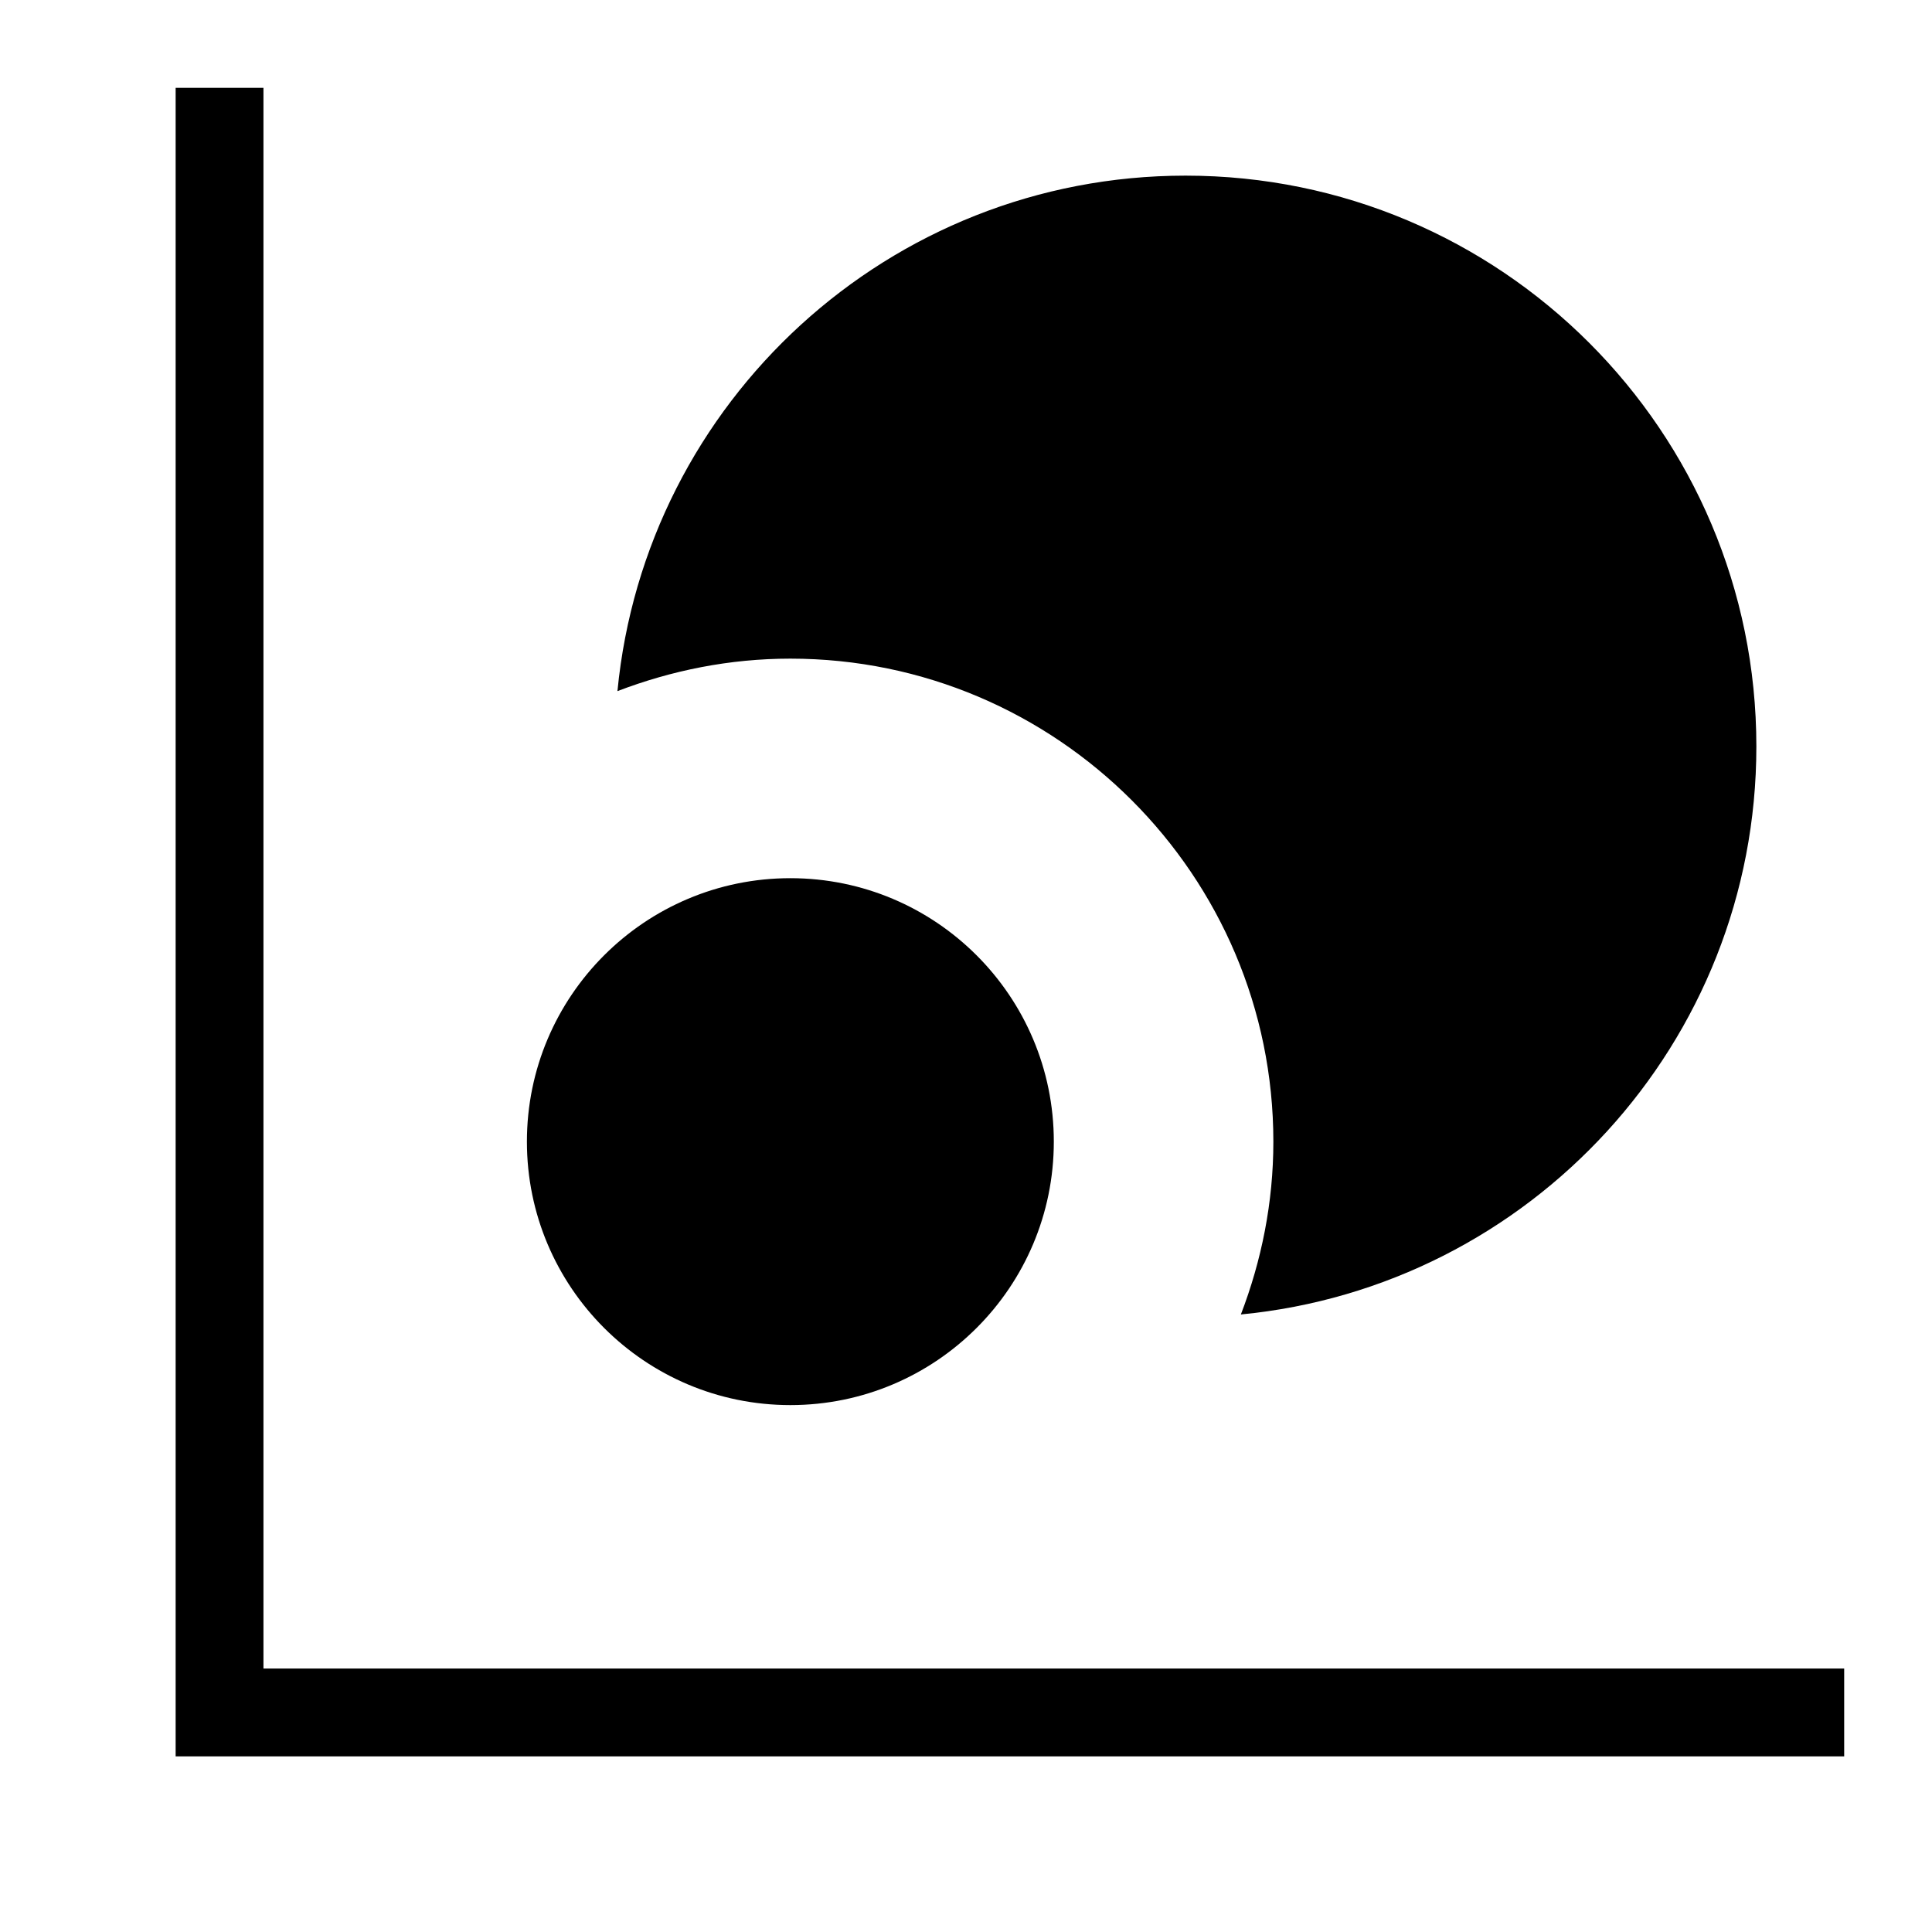 <svg xmlns="http://www.w3.org/2000/svg" xlink="http://www.w3.org/1999/xlink" width="22" height="22" viewBox="0 0 22 22"><path d="M2,1 L3,1 L3,19 L21,19 L21,20 L2,20 L2,1 Z M9,16 C7.344,16 6,14.657 6,13 C6,11.343 7.344,10 9,10 C10.656,10 12,11.343 12,13 C12,14.657 10.656,16 9,16 Z M14.5,13 C14.5,9.967 12.033,7.5 9,7.5 C8.306,7.5 7.645,7.635 7.031,7.87 C7.349,4.576 10.123,2 13.5,2 C17.09,2 20,4.91 20,8.5 C20,11.877 17.424,14.651 14.13,14.968 C14.365,14.356 14.5,13.694 14.5,13 Z"/></svg>
